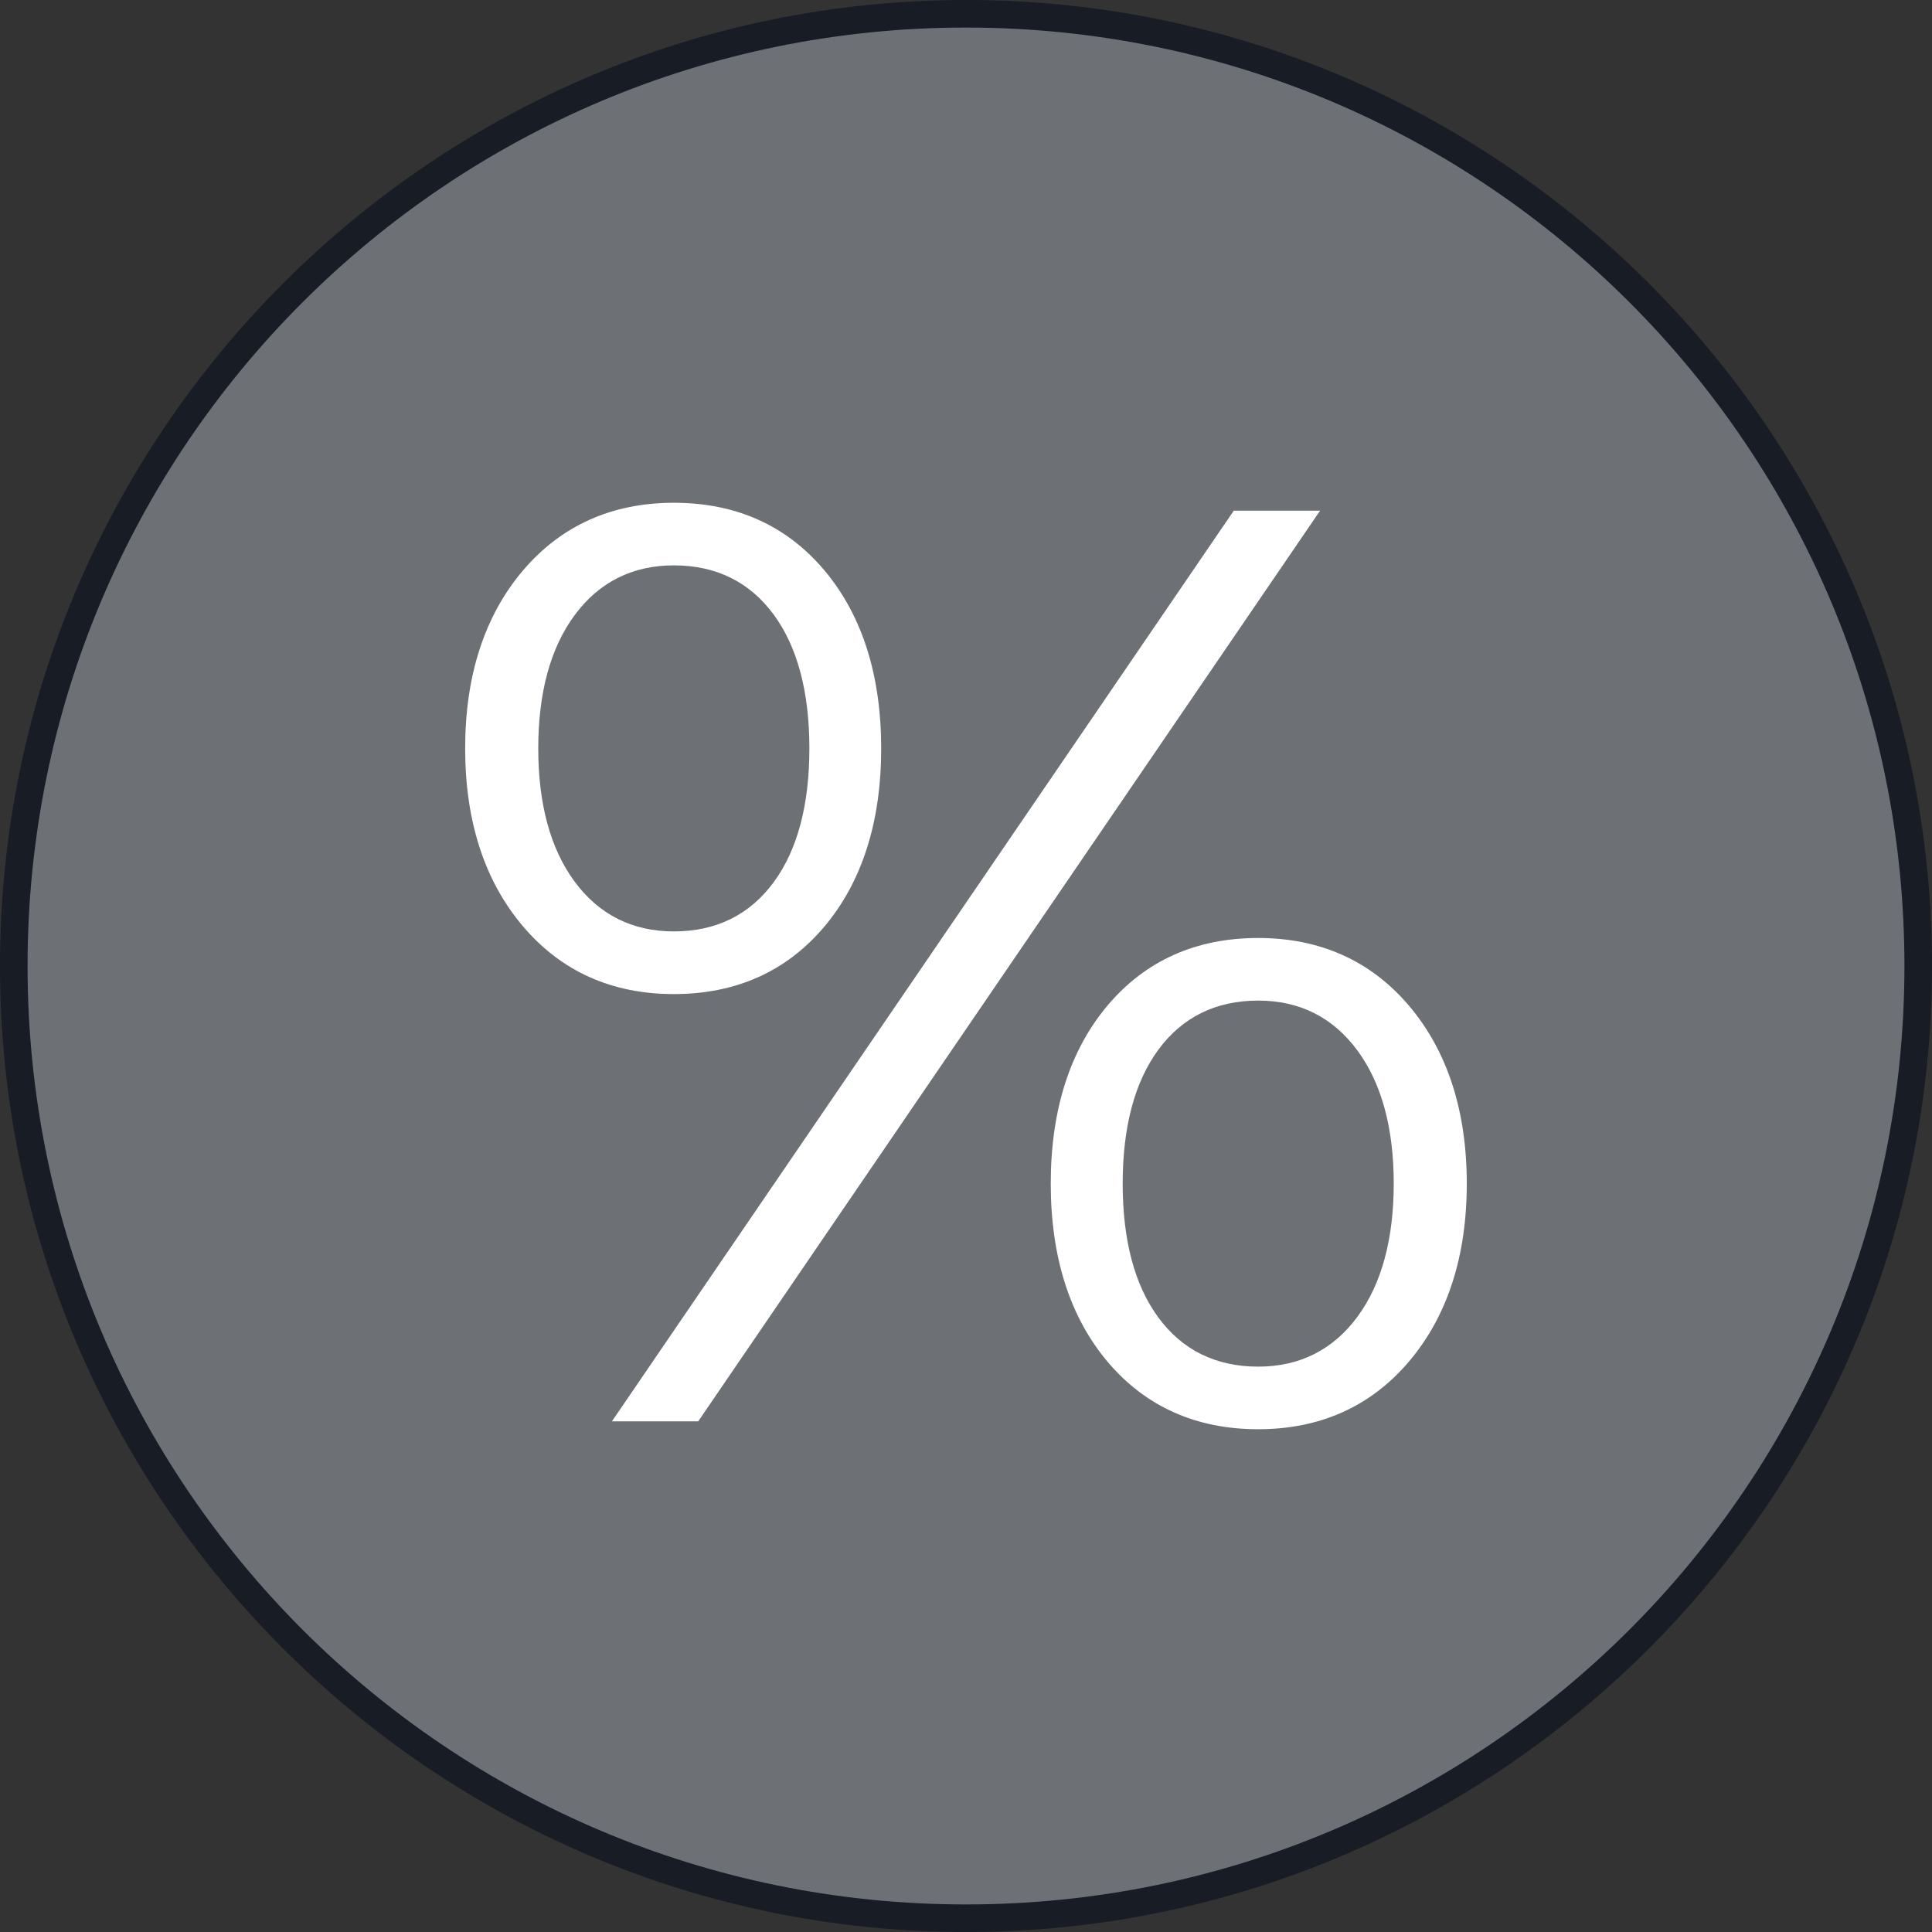 <?xml version="1.0" encoding="utf-8"?>
<!-- Generator: Adobe Illustrator 22.0.1, SVG Export Plug-In . SVG Version: 6.00 Build 0)  -->
<svg version="1.1" id="Слой_1" xmlns="http://www.w3.org/2000/svg" xmlns:xlink="http://www.w3.org/1999/xlink" x="0px" y="0px"
	 viewBox="0 0 30 30" style="enable-background:new 0 0 30 30;" xml:space="preserve">
<rect x="0" y="0" width="30" height="30" fill="#333333" stroke="none"/>
<style type="text/css">
	.st0{fill:#171C25;}
	.st1{opacity:0.88;fill:#797D80;}
	.st2{fill:#FFFFFF;}
</style>
<path class="st0" d="M15,0c8.271,0,15,6.729,15,15s-6.729,15-15,15S0,23.271,0,15S6.729,0,15,0"/>
<path class="st1" d="M15,0.428C6.952,0.428,0.428,6.952,0.428,15c0,8.048,6.524,14.572,14.572,14.572S29.572,23.048,29.572,15
	C29.572,6.952,23.048,0.428,15,0.428L15,0.428z"/>
<g>
	<g>
		<path class="st2" d="M10.463,7.807c-0.961,0-1.749,0.354-2.342,1.051c-0.596,0.702-0.898,1.631-0.898,2.763
			c0,1.132,0.302,2.061,0.898,2.763c0.592,0.698,1.38,1.052,2.342,1.052s1.746-0.35,2.332-1.041
			c0.589-0.696,0.888-1.629,0.888-2.773c0-1.144-0.299-2.077-0.888-2.773C12.209,8.157,11.425,7.807,10.463,7.807z M12.016,13.696
			c-0.373,0.509-0.895,0.767-1.553,0.767c-0.644,0-1.163-0.261-1.543-0.777c-0.373-0.507-0.562-1.201-0.562-2.065
			s0.189-1.558,0.562-2.065C9.3,9.04,9.819,8.779,10.463,8.779c0.658,0,1.18,0.258,1.553,0.767c0.366,0.5,0.552,1.198,0.552,2.075
			C12.568,12.498,12.383,13.196,12.016,13.696z"/>
	</g>
	<g>
		<polygon class="st2" points="19.158,7.93 9.502,22.07 10.842,22.07 20.498,7.93 		"/>
	</g>
	<g>
		<path class="st2" d="M19.536,14.565c-0.962,0-1.746,0.35-2.332,1.041c-0.589,0.695-0.888,1.628-0.888,2.773
			c0,1.145,0.299,2.078,0.888,2.773c0.586,0.69,1.37,1.041,2.332,1.041c0.962,0,1.75-0.353,2.342-1.051
			c0.596-0.702,0.898-1.631,0.898-2.763c0-1.131-0.302-2.061-0.898-2.763C21.286,14.919,20.498,14.565,19.536,14.565z M21.08,20.444
			c-0.38,0.516-0.899,0.777-1.543,0.777c-0.659,0-1.181-0.258-1.553-0.767c-0.366-0.498-0.551-1.196-0.551-2.075
			c0-0.878,0.185-1.576,0.551-2.075c0.373-0.509,0.895-0.767,1.553-0.767c0.644,0,1.164,0.261,1.543,0.778
			c0.373,0.507,0.562,1.202,0.562,2.065C21.641,19.243,21.453,19.937,21.08,20.444z"/>
	</g>
</g>
</svg>
